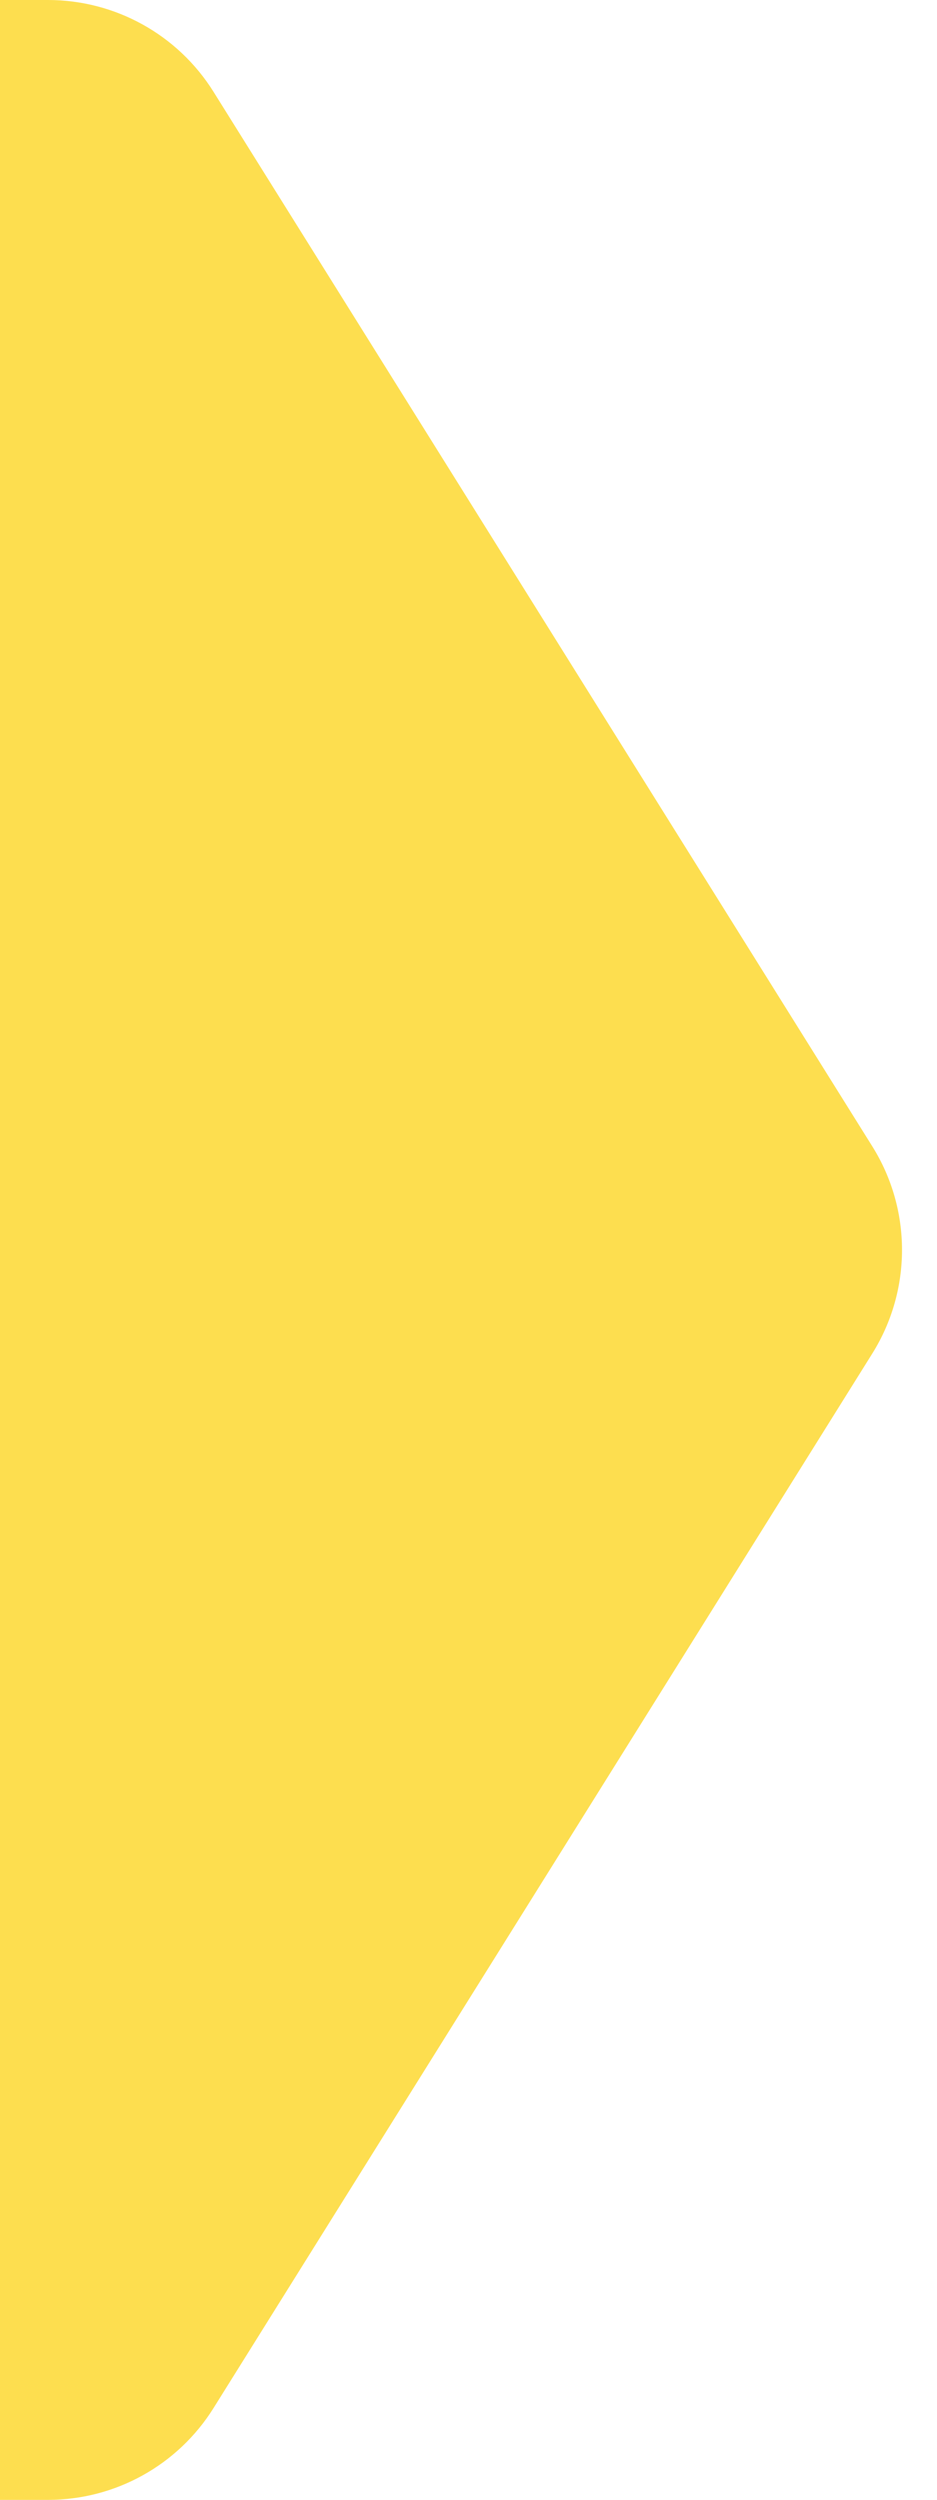 <svg width="24" height="64" viewBox="0 0 24 64" fill="none" xmlns="http://www.w3.org/2000/svg">
    <path d="M-236 5C-236 2.239 -233.761 0 -231 0H1.229C2.953 0 4.555 0.888 5.469 2.35L22.344 29.35C23.357 30.971 23.357 33.029 22.344 34.65L5.469 61.65C4.555 63.112 2.953 64 1.229 64H-231C-233.761 64 -236 61.761 -236 59V5Z" fill="#FDDE4F"/>
</svg>
